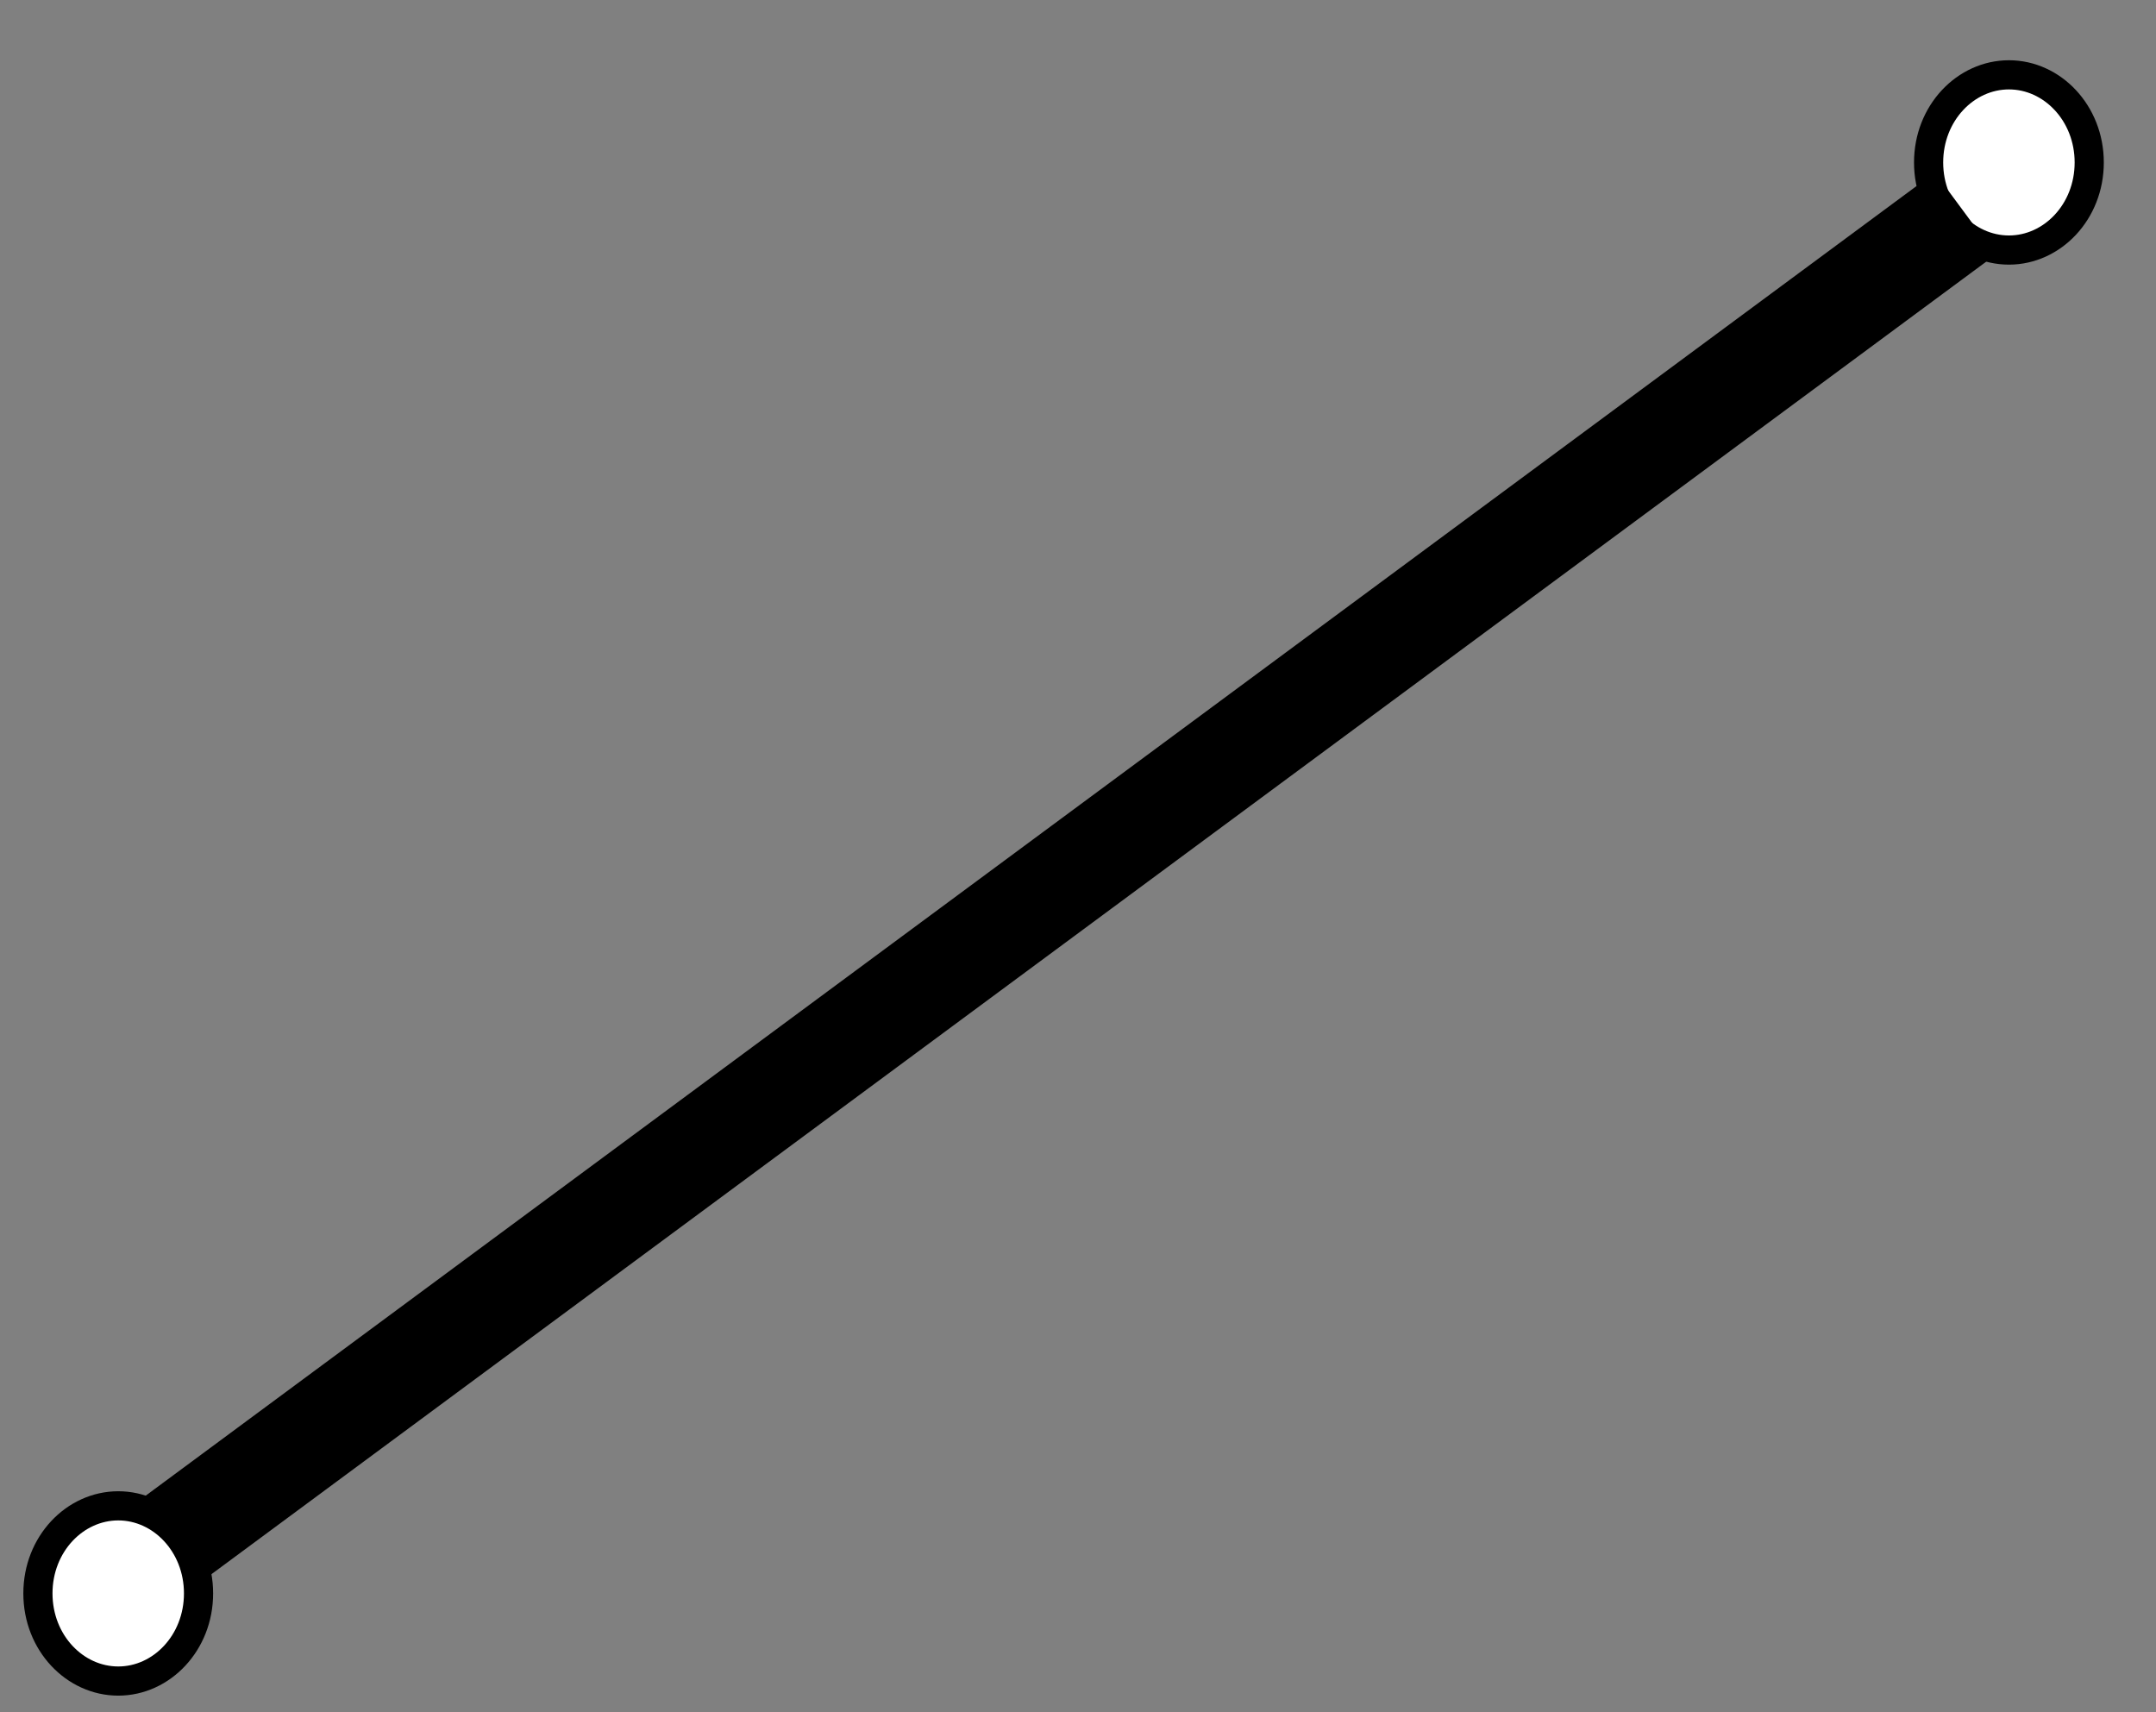 <svg width="34" height="27" viewBox="0 0 34 27" fill="none" xmlns="http://www.w3.org/2000/svg">
<rect x="0" y="0" width="34" height="27" fill="#808080" stroke="none"/>
<path d="M32.947 2.562C32.947 3.341 32.364 3.943 31.681 3.943C30.997 3.943 30.414 3.341 30.414 2.562C30.414 1.783 30.997 1.18 31.681 1.18C32.364 1.18 32.947 1.783 32.947 2.562Z" fill="white" stroke="black" stroke-width="0.46"/>
<path d="M30.992 3.368L2.222 24.643" stroke="black" stroke-width="1.612"/>
<path d="M3.131 25.126C3.131 25.906 2.548 26.508 1.865 26.508C1.181 26.508 0.598 25.906 0.598 25.126C0.598 24.347 1.181 23.745 1.865 23.745C2.548 23.745 3.131 24.347 3.131 25.126Z" fill="white" stroke="black" stroke-width="0.46"/>
</svg>
